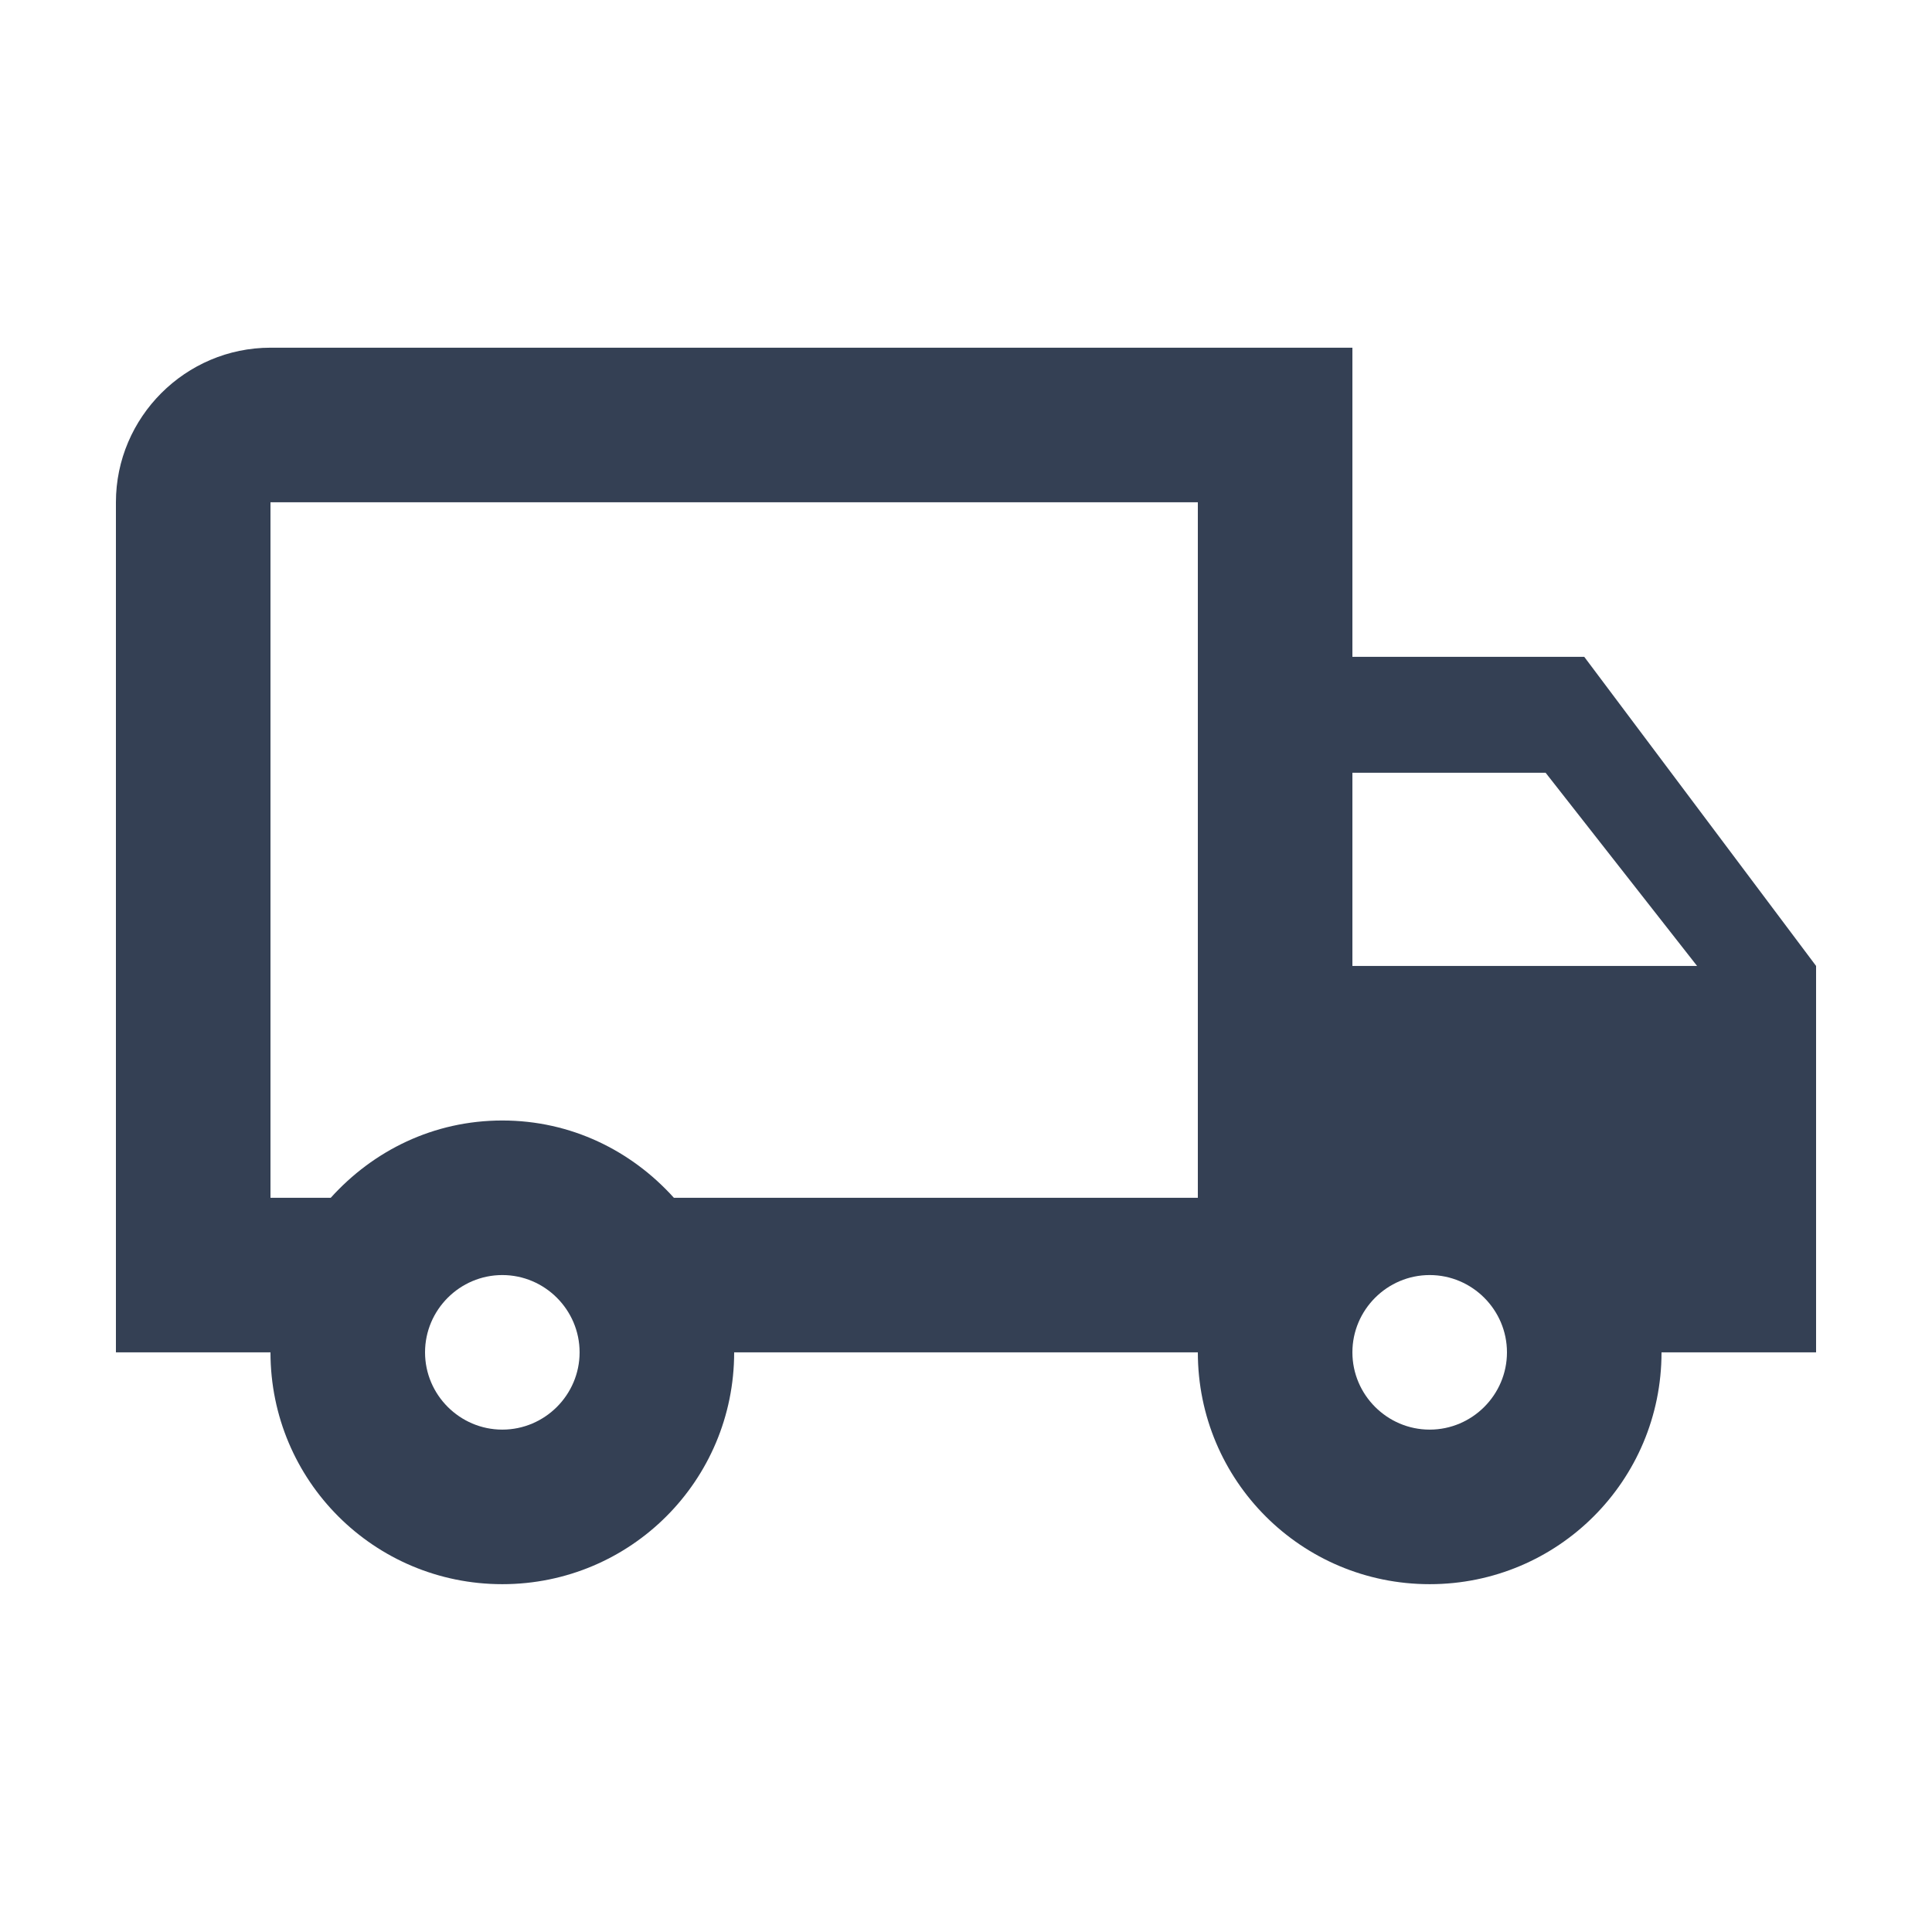 <svg width="30" height="30" viewBox="0 0 30 30" fill="none" xmlns="http://www.w3.org/2000/svg">
<g id="local_shipping">
<path id="Vector" d="M24.6 10.199H21V5.399H4.2C2.88 5.399 1.8 6.479 1.8 7.799V20.999H4.2C4.2 22.991 5.808 24.599 7.8 24.599C9.792 24.599 11.4 22.991 11.4 20.999H18.6C18.6 22.991 20.208 24.599 22.2 24.599C24.192 24.599 25.8 22.991 25.8 20.999H28.2V14.999L24.6 10.199ZM24 11.999L26.352 14.999H21V11.999H24ZM7.8 22.199C7.14 22.199 6.6 21.659 6.6 20.999C6.6 20.339 7.14 19.799 7.8 19.799C8.46 19.799 9 20.339 9 20.999C9 21.659 8.46 22.199 7.8 22.199ZM10.464 18.599C9.804 17.867 8.868 17.399 7.8 17.399C6.732 17.399 5.796 17.867 5.136 18.599H4.2V7.799H18.6V18.599H10.464ZM22.2 22.199C21.54 22.199 21 21.659 21 20.999C21 20.339 21.54 19.799 22.2 19.799C22.86 19.799 23.4 20.339 23.4 20.999C23.4 21.659 22.86 22.199 22.2 22.199Z" fill="#344054"/>
</g>
</svg>
